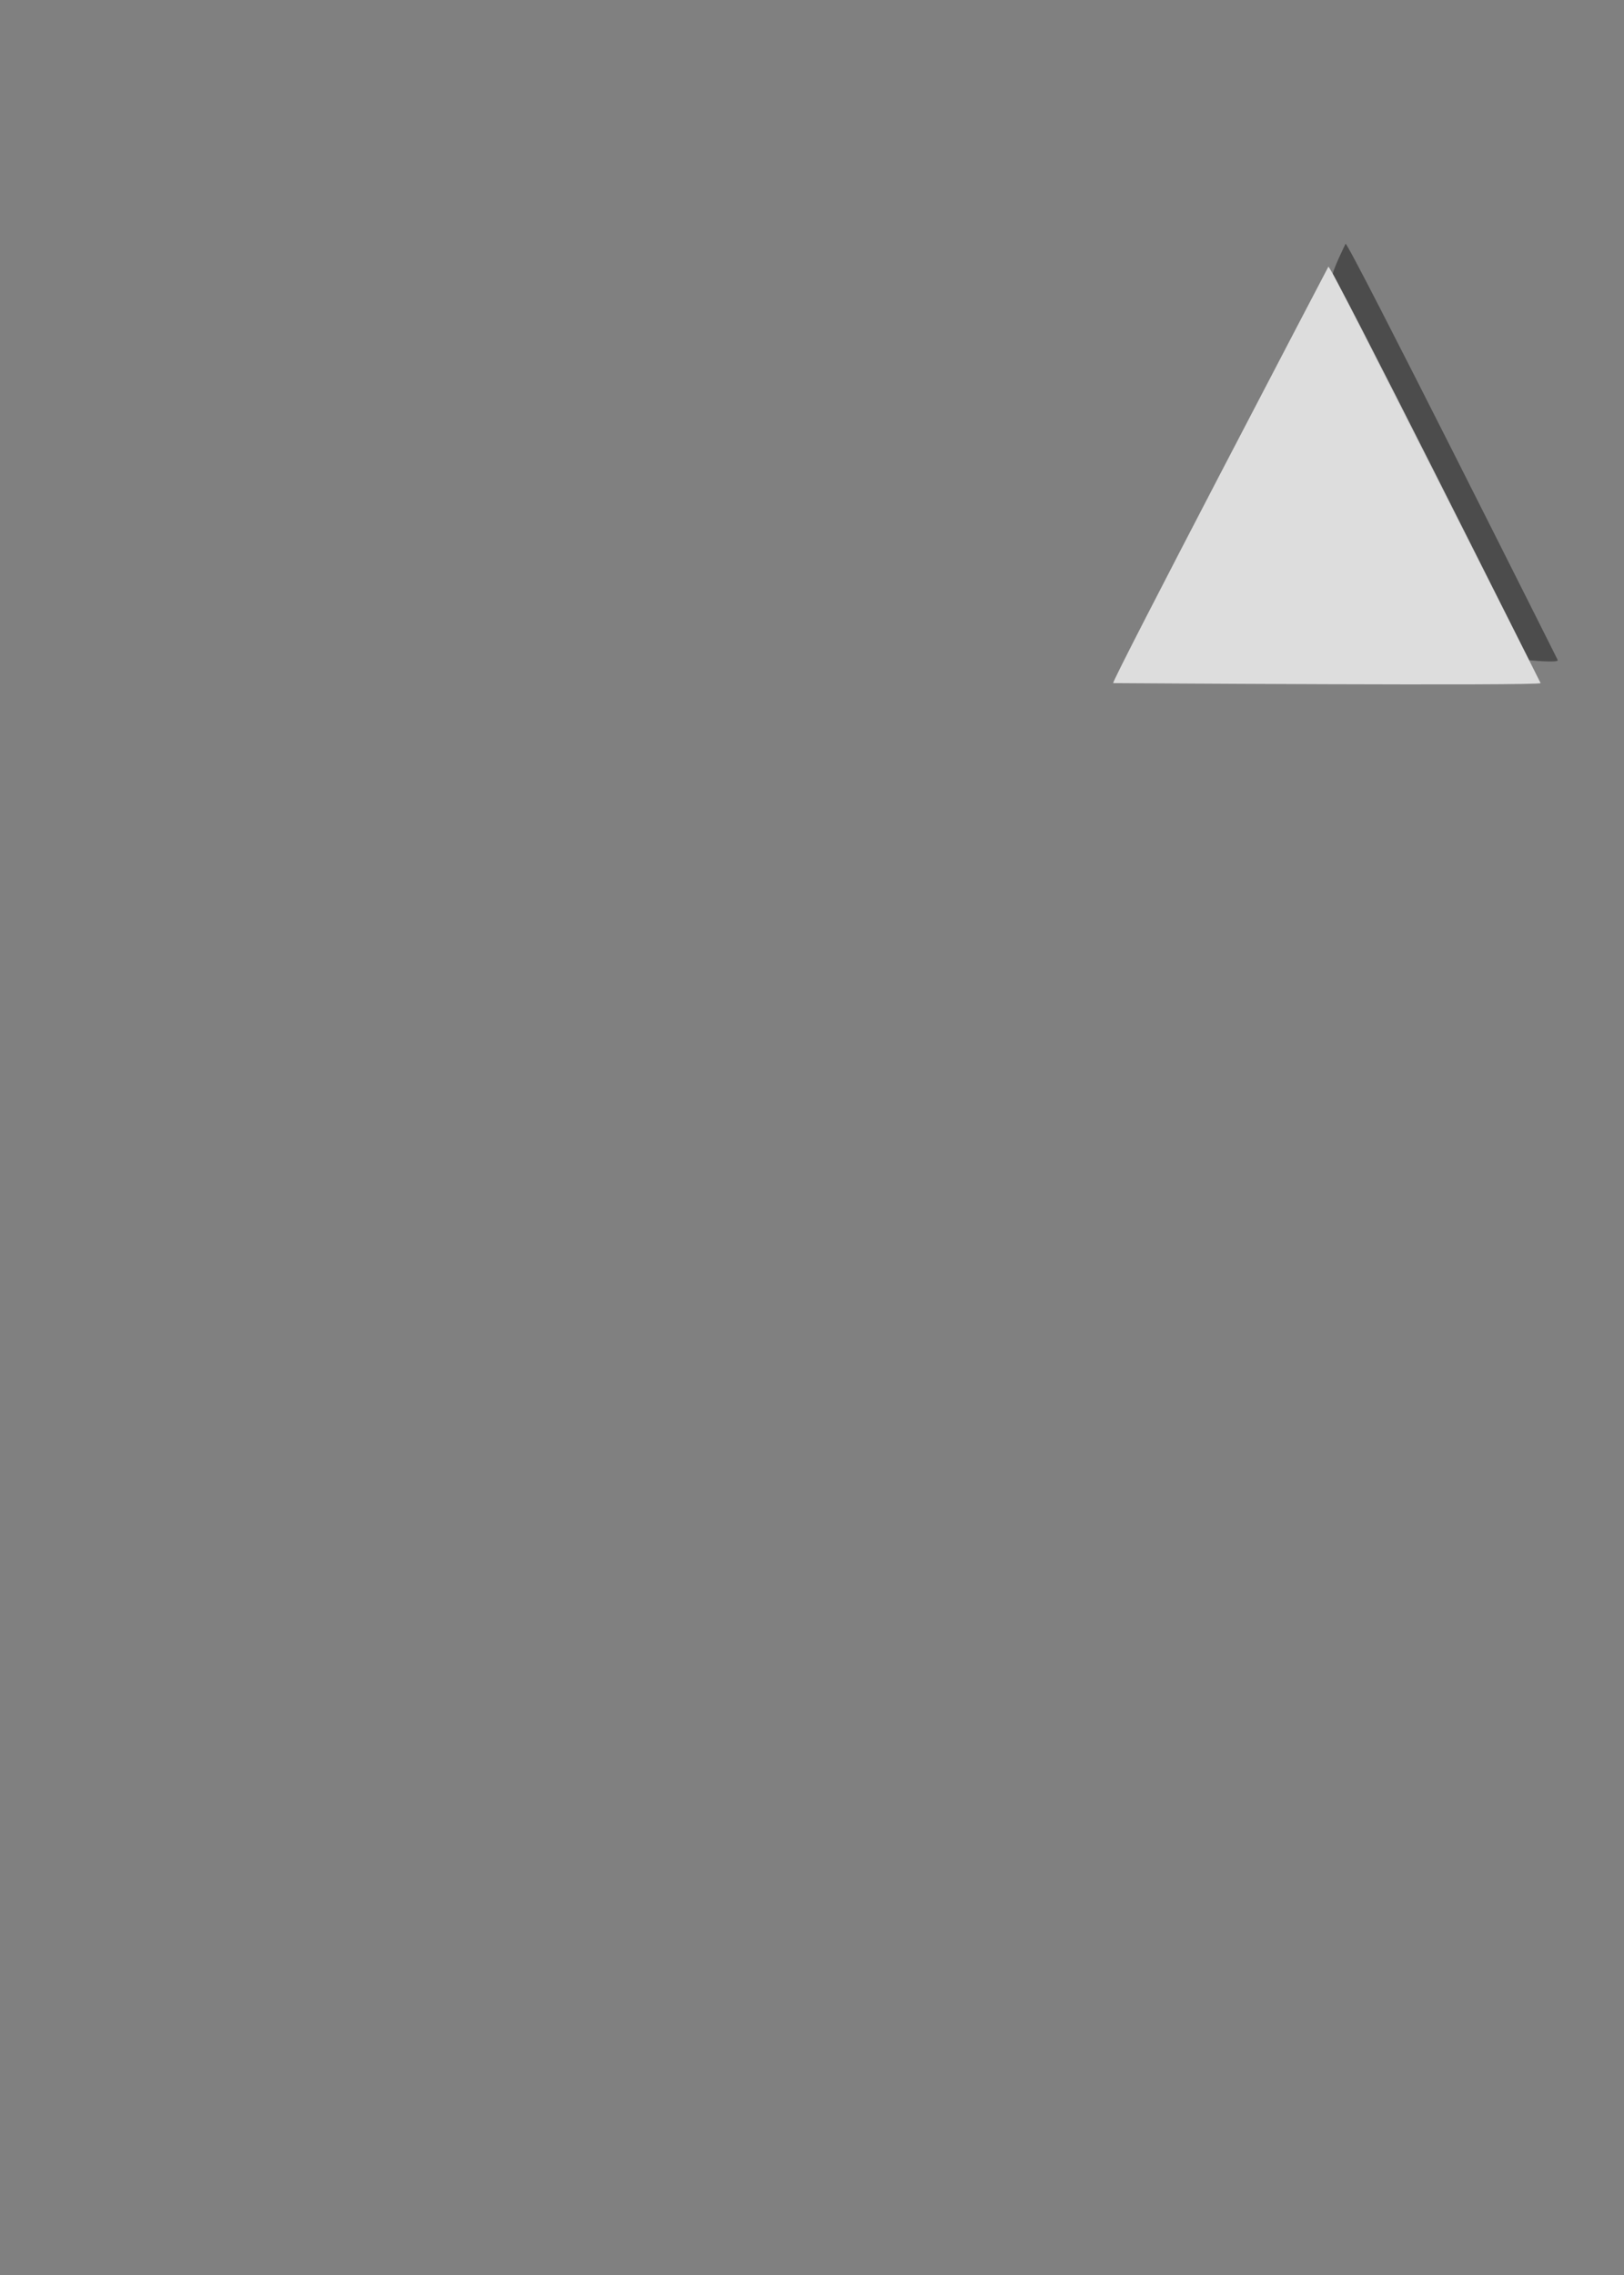 <?xml version="1.0" encoding="UTF-8" standalone="no"?>
<!-- Created with Inkscape (http://www.inkscape.org/) -->

<svg
   width="150mm"
   height="210mm"
   viewBox="0 0 150 210"
   version="1.1"
   id="svg5"
   inkscape:version="1.2.2 (732a01da63, 2022-12-09)"
   sodipodi:docname="gain_D.svg"
   inkscape:export-filename="gain_T.png"
   inkscape:export-xdpi="25.4"
   inkscape:export-ydpi="25.4"
   xmlns:inkscape="http://www.inkscape.org/namespaces/inkscape"
   xmlns:sodipodi="http://sodipodi.sourceforge.net/DTD/sodipodi-0.dtd"
   xmlns="http://www.w3.org/2000/svg"
   xmlns:svg="http://www.w3.org/2000/svg">
  <rect x="0" y="0" width="150" height="210" fill="#808080" stroke="none"/>
  <sodipodi:namedview
     id="namedview7"
     pagecolor="#ffffff"
     bordercolor="#000000"
     borderopacity="0.25"
     inkscape:showpageshadow="2"
     inkscape:pageopacity="0.0"
     inkscape:pagecheckerboard="0"
     inkscape:deskcolor="#d1d1d1"
     inkscape:document-units="mm"
     showgrid="false"
     inkscape:zoom="1.4324916"
     inkscape:cx="801.7499"
     inkscape:cy="239.79198"
     inkscape:window-width="1920"
     inkscape:window-height="991"
     inkscape:window-x="-9"
     inkscape:window-y="-9"
     inkscape:window-maximized="1"
     inkscape:current-layer="layer1" />
  <defs
     id="defs2" />
  <g
     inkscape:label="Layer 1"
     inkscape:groupmode="layer"
     id="layer1">
    <rect
       style="fill:#0000ff;stroke-width:0.267;stroke-linecap:round"
       id="rect234"
       width="103.802"
       height="86.81"
       x="201.335"
       y="9.227"
       ry="0.486" />
    <g
       id="g2753"
       style="fill:#000000;fill-opacity:0.41"
       transform="translate(2.032,-0.462)">
      <path
         id="rect2703"
         style="fill:#000000;fill-opacity:0.41;stroke-width:0.267;stroke-linecap:round"
         d="m 121.117,25.813 c -0.269,0 1.132,-2.845 1.132,-2.845 0.153,-0.392 19.605,38.434 19.605,38.434 0,0.269 -2.649,0 -2.649,0"
         sodipodi:nodetypes="cccc" />
    </g>
    <g
       id="g2807"
       transform="translate(0.444,1.655)"
       style="fill:#ffffff;fill-opacity:0.73">
      <path
         id="path2805"
         style="fill:#ffffff;fill-opacity:0.73;stroke-width:0.267;stroke-linecap:round"
         d="m 141.854,61.402 c 0,0.269 -39.479,0 -39.479,0 -0.269,0 19.874,-38.434 19.874,-38.434 0.153,-0.392 19.605,38.434 19.605,38.434 z"
         sodipodi:nodetypes="cccc" />
    </g>
  </g>
</svg>
